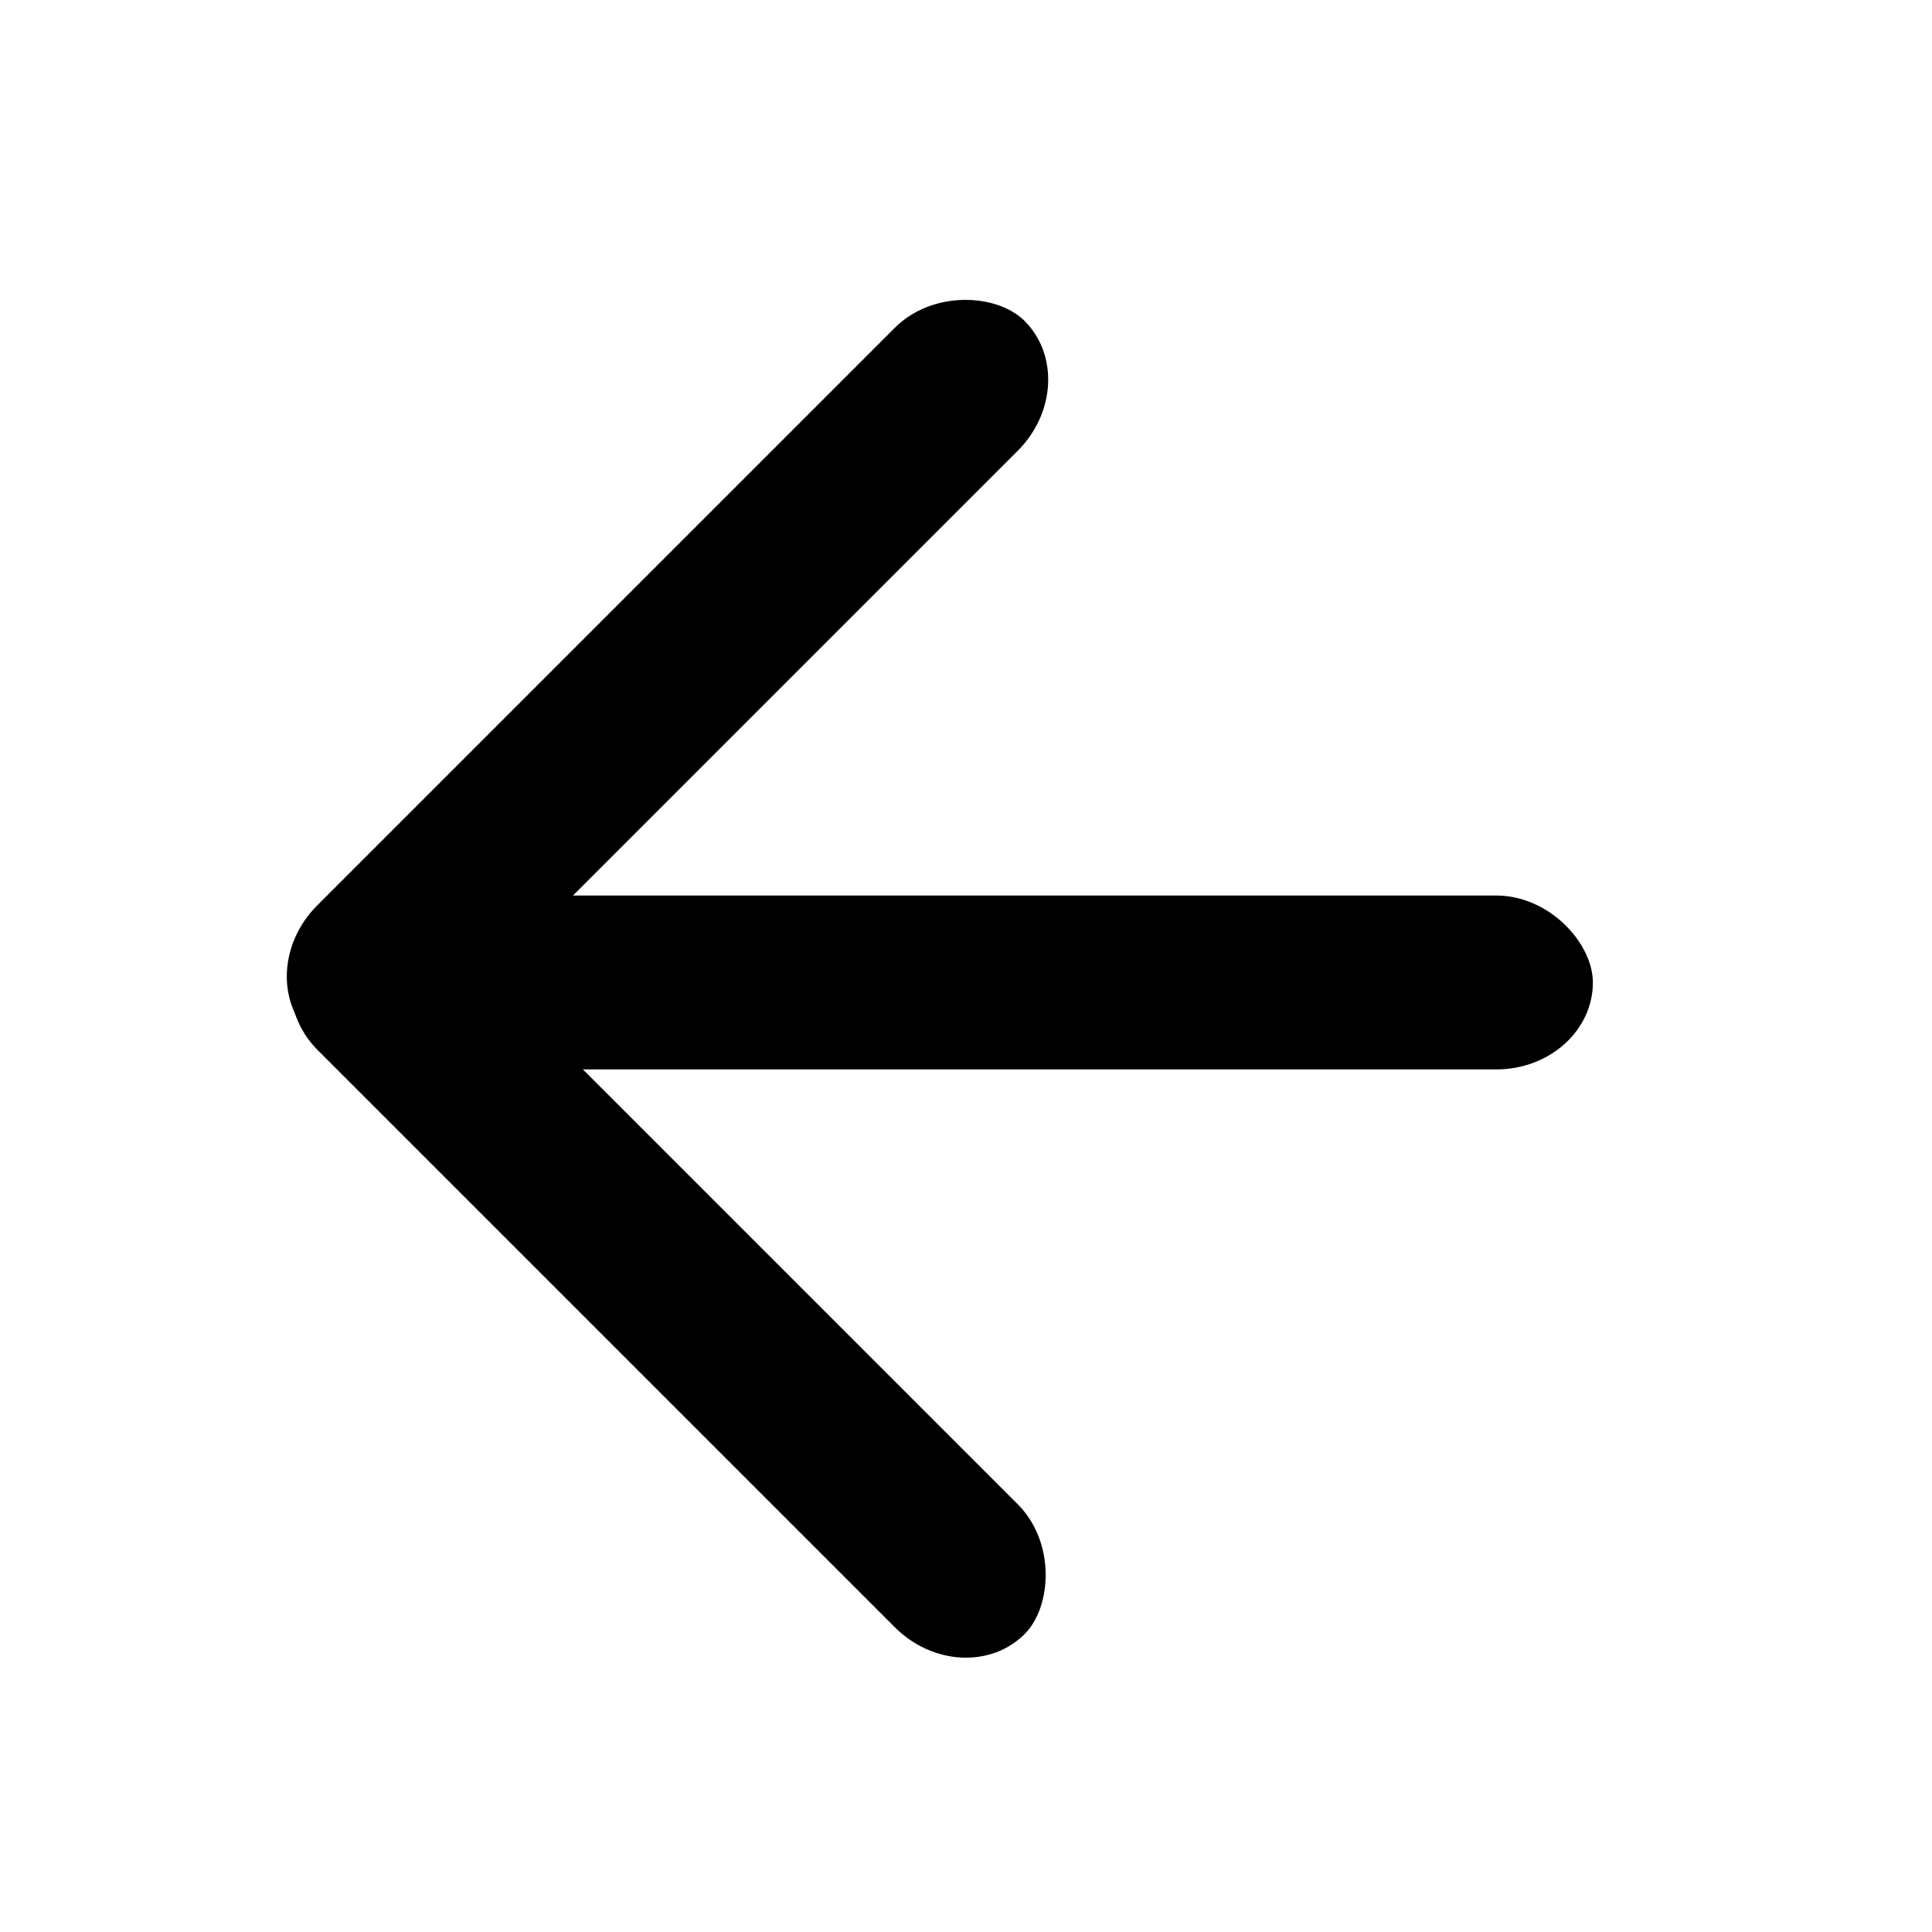 <svg xmlns="http://www.w3.org/2000/svg" viewBox="403 -128 100 100"><defs><style>.a{fill:none;}</style></defs><g transform="translate(403 -128)"><rect class="a" width="100" height="100"/><path class="a" d="M0,0H23a0,0,0,0,1,0,0V51.5A11.5,11.5,0,0,1,11.5,63h0A11.5,11.5,0,0,1,0,51.5V0A0,0,0,0,1,0,0Z" transform="translate(39 19)"/><path class="a" d="M0,0H23a0,0,0,0,1,0,0V51.5A11.5,11.5,0,0,1,11.5,63h0A11.5,11.5,0,0,1,0,51.5V0A0,0,0,0,1,0,0Z" transform="translate(39 19)"/><rect width="64.28" height="9" rx="5" ry="5" transform="translate(18.167 46.353)"/><rect width="52.28" height="9" rx="5" ry="5" transform="translate(19.248 44.43) rotate(45)"/><rect width="52.28" height="9" rx="5" ry="5" transform="translate(12.884 50.398) rotate(-45)"/></g></svg>